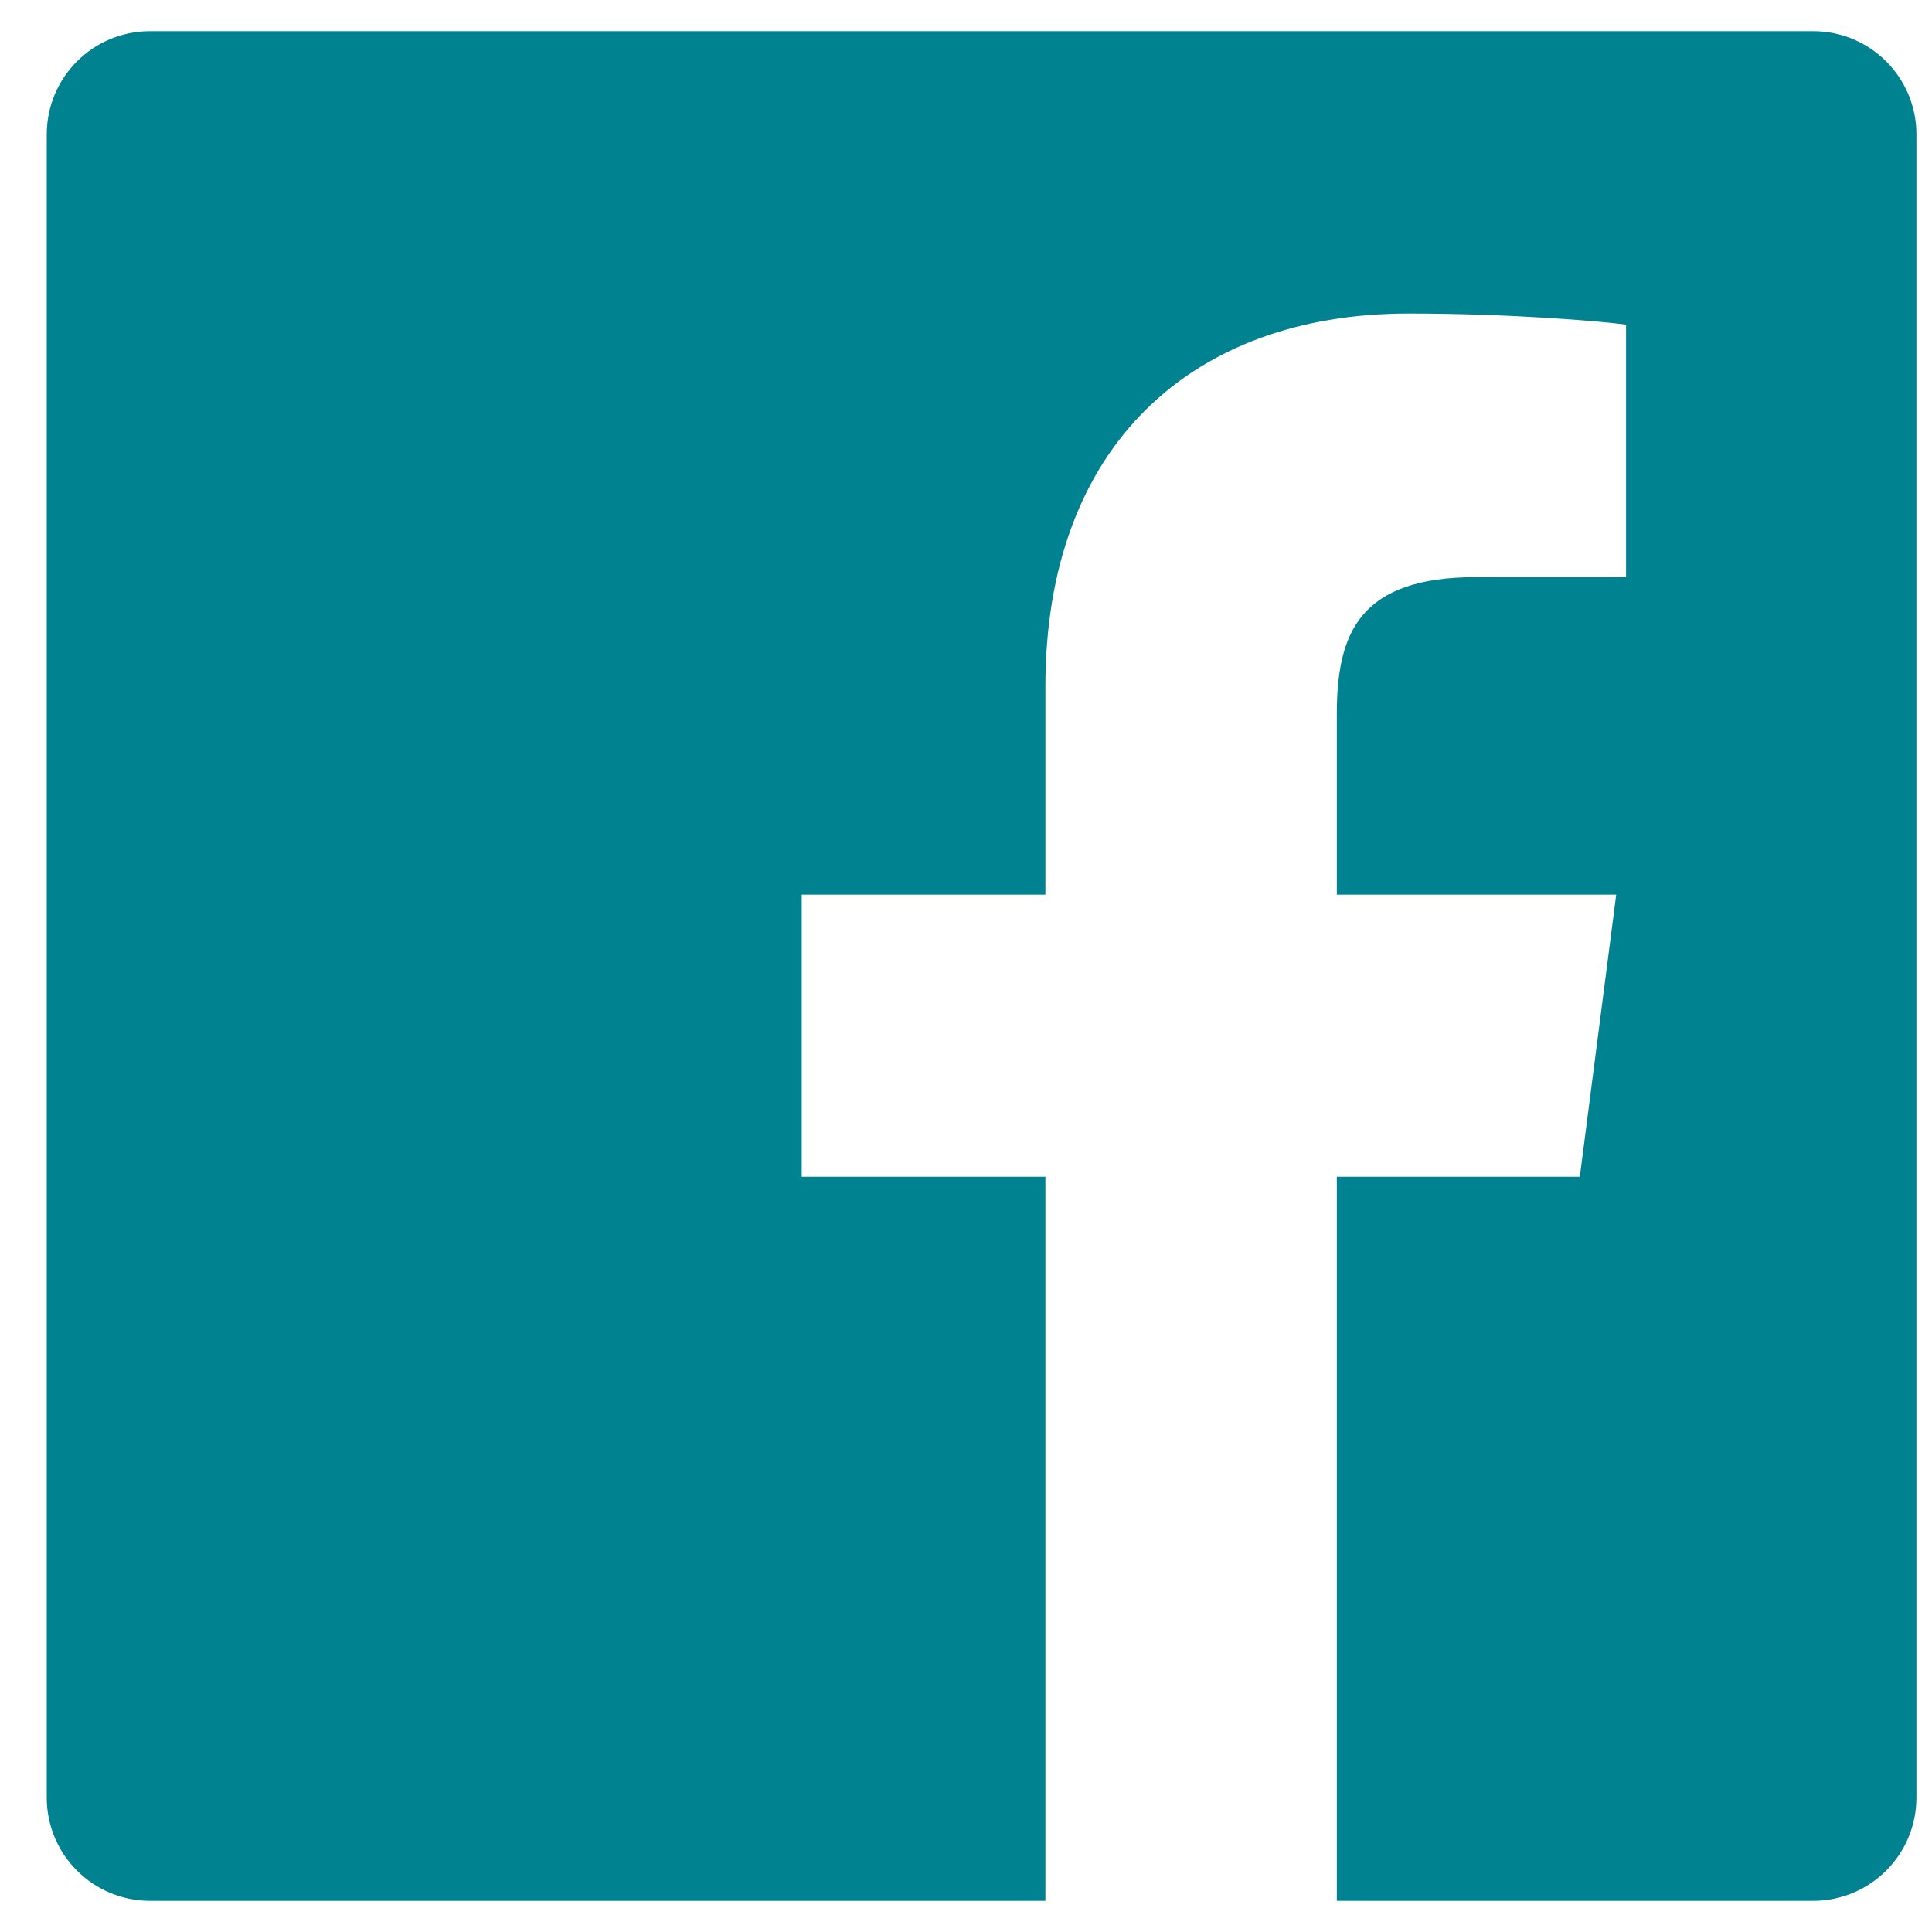 <?xml version="1.0" encoding="UTF-8" standalone="no"?>
<svg width="31px" height="31px" viewBox="0 0 31 31" version="1.1" xmlns="http://www.w3.org/2000/svg" xmlns:xlink="http://www.w3.org/1999/xlink" xmlns:sketch="http://www.bohemiancoding.com/sketch/ns">
    <!-- Generator: Sketch 3.3.3 (12081) - http://www.bohemiancoding.com/sketch -->
    <title>facebook</title>
    <desc>Created with Sketch.</desc>
    <defs></defs>
    <g id="Welcome" stroke="none" stroke-width="1" fill="none" fill-rule="evenodd" sketch:type="MSPage">
        <g id="Serve-WPB-Home" sketch:type="MSArtboardGroup" transform="translate(-954, -5615)" fill="#008290">
            <path d="M956.406,5615.5 C955.491,5615.5 954.75,5616.241 954.75,5617.156 L954.75,5643.844 C954.75,5644.759 955.491,5645.5 956.406,5645.5 L970.774,5645.5 L970.774,5633.882 L966.864,5633.882 L966.864,5629.355 L970.774,5629.355 L970.774,5626.016 C970.774,5622.141 973.141,5620.031 976.597,5620.031 C978.253,5620.031 979.676,5620.154 980.091,5620.209 L980.091,5624.259 L977.693,5624.26 C975.813,5624.26 975.45,5625.153 975.45,5626.464 L975.45,5629.355 L979.933,5629.355 L979.349,5633.882 L975.45,5633.882 L975.45,5645.5 L983.094,5645.5 C984.009,5645.5 984.75,5644.759 984.75,5643.844 L984.75,5617.156 C984.75,5616.241 984.009,5615.5 983.094,5615.5 L956.406,5615.5 Z" id="facebook" sketch:type="MSShapeGroup"></path>
        </g>
    </g>
</svg>